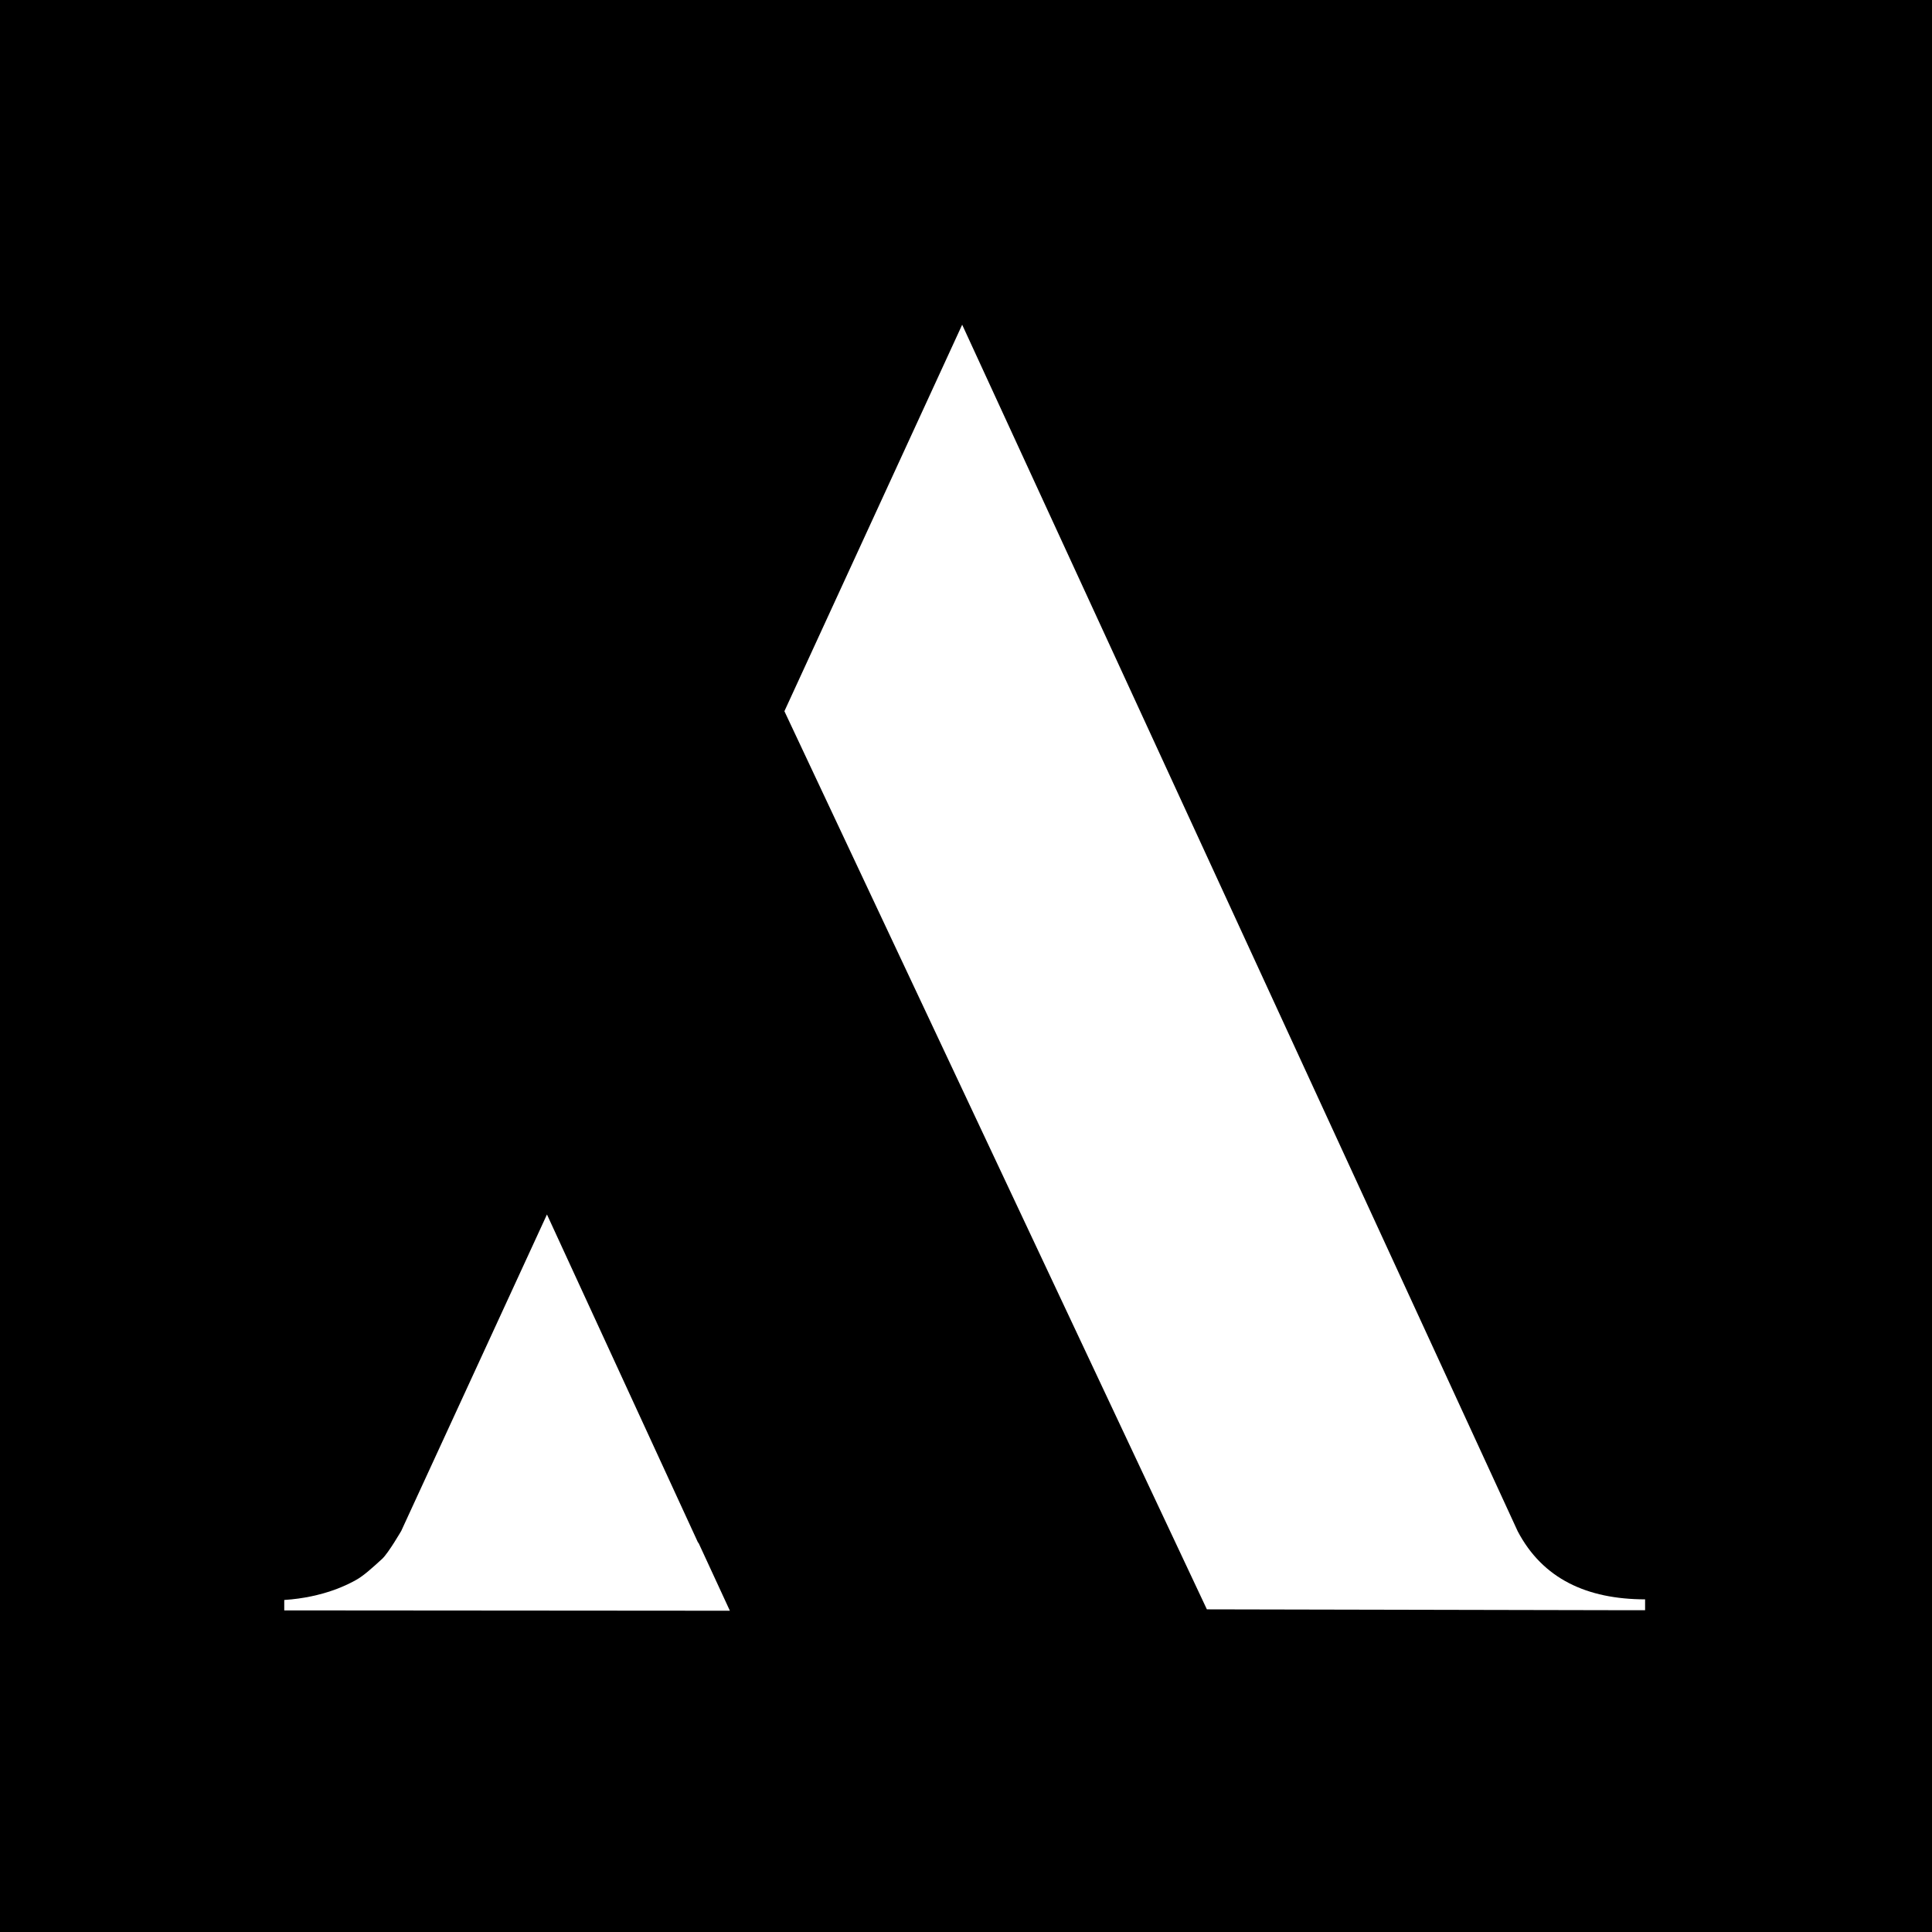 <svg xmlns="http://www.w3.org/2000/svg" viewBox="0 0 742.62 742.62"><defs><style>.cls-1{fill:#1d1d1b;}.cls-2{fill:#fff;}</style></defs><title>Asset 2</title><g id="Layer_2" data-name="Layer 2"><g id="Layer_1-2" data-name="Layer 1"><rect width="742.62" height="742.62"/><path class="cls-2" d="M268.61,593.29c-.12-.18-.31-.42-.39-.54l-.34-.75L210.24,466.82l-56,121.61s-4.79,8.27-7.25,10.67c-4.21,3.87-7.2,6.53-10,8.13S124.59,614,109.26,615V619l171.29.13Z"/><path class="cls-2" d="M583.37,588.58,369.84,124.81,301.51,273.37,463.9,618.6l154.83.32-.11,0h13.72v-4.16C609.94,614.7,593,606.87,583.37,588.58Z"/></g></g></svg>